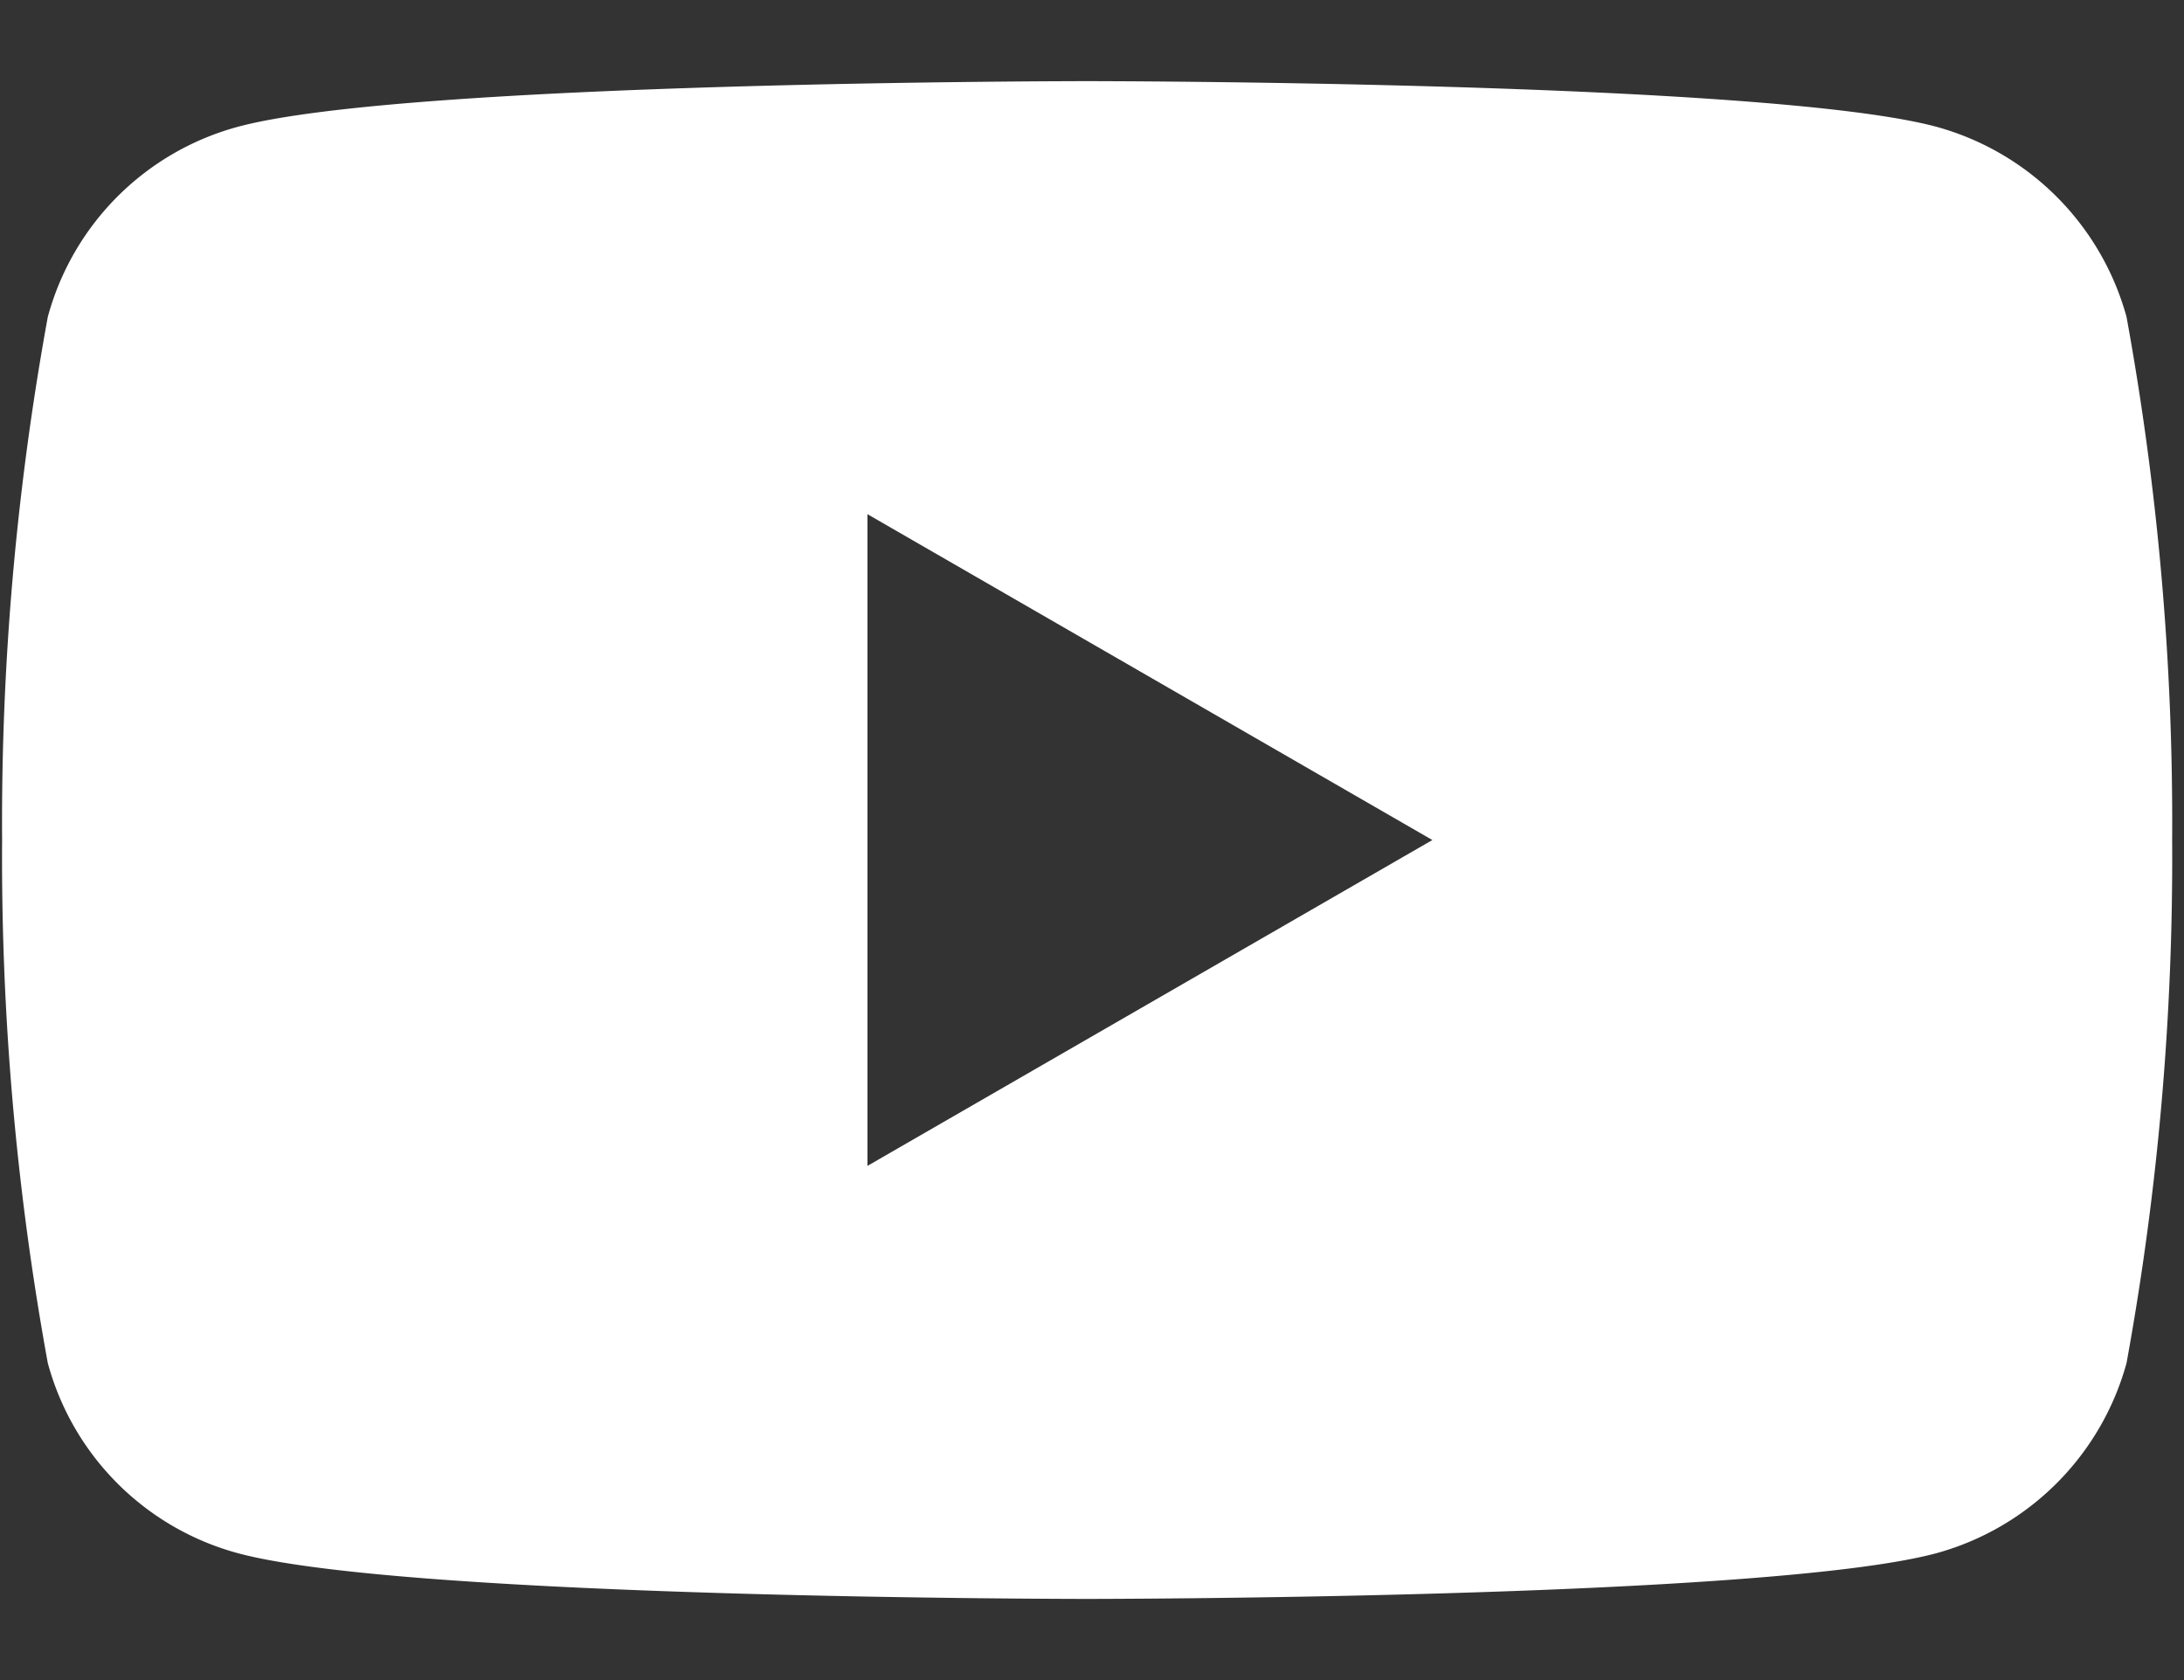 <svg width="26" height="20" fill="none" xmlns="http://www.w3.org/2000/svg"><rect width="100%" height="100%" fill="#333333" stroke="none"/><path d="M25.316 3.773a3.237 3.237 0 0 0-2.264-2.264C21.029.966 12.938.966 12.938.966s-8.09 0-10.105.543A3.215 3.215 0 0 0 .569 3.773 33.48 33.48 0 0 0 .025 10a33.48 33.48 0 0 0 .544 6.226 3.215 3.215 0 0 0 2.264 2.264c2.015.544 10.105.544 10.105.544s8.091 0 10.114-.544a3.237 3.237 0 0 0 2.264-2.264A33.48 33.48 0 0 0 25.859 10a33.48 33.48 0 0 0-.543-6.227ZM10.327 13.88V6.121L17.052 10l-6.725 3.879Z" fill="#fff"/></svg>